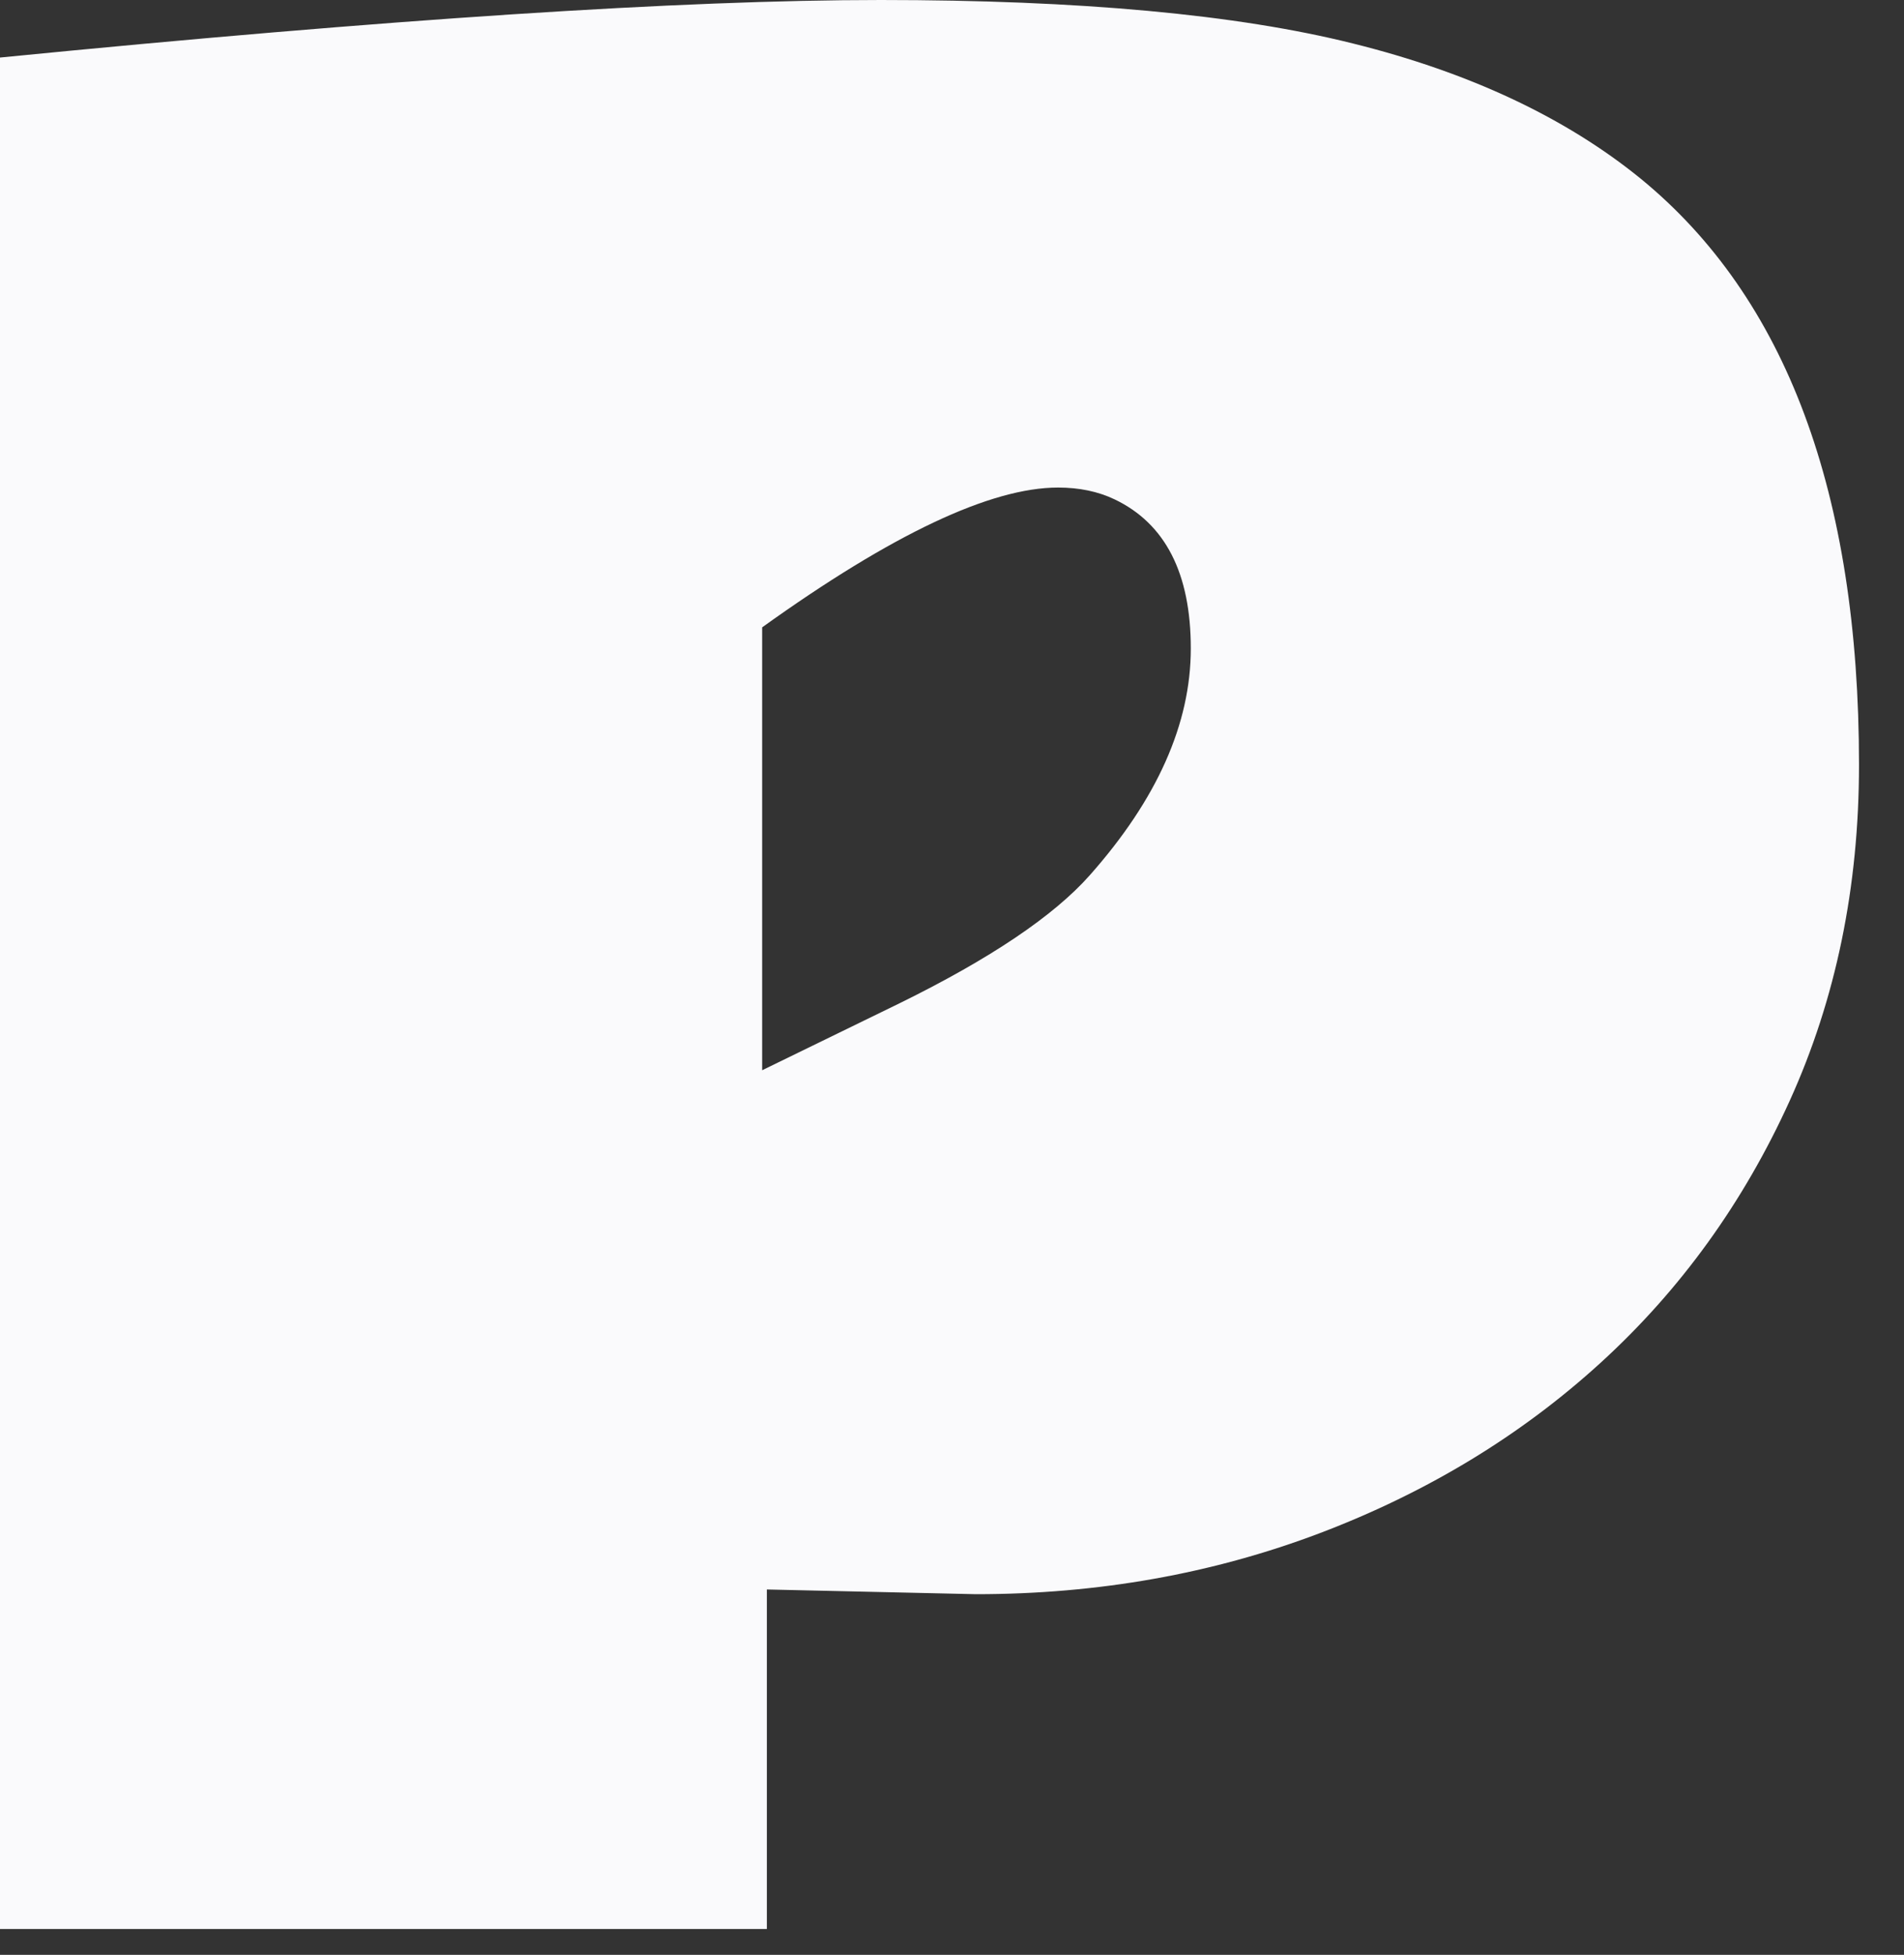 <svg width="38" height="39" viewBox="0 0 38 39" fill="none" xmlns="http://www.w3.org/2000/svg">
<rect x="0" y="0" width="38" height="39" fill="#333333" stroke="none"/>
<path d="M0 1.148C7.75 0.383 13.609 0 17.578 0C21.547 0 24.688 0.289 27 0.867C29.328 1.445 31.242 2.344 32.742 3.562C35.648 5.938 37.102 9.836 37.102 15.258C37.102 17.695 36.641 19.93 35.719 21.961C34.797 23.992 33.539 25.734 31.945 27.188C30.352 28.641 28.484 29.773 26.344 30.586C24.203 31.398 21.914 31.805 19.477 31.805L15.305 31.711V38.484H0V1.148ZM21.117 9.727C19.773 9.727 17.805 10.656 15.211 12.516V21.352L17.953 20.016C19.766 19.125 21.031 18.273 21.75 17.461C23.094 15.945 23.766 14.438 23.766 12.938C23.766 11.438 23.258 10.445 22.242 9.961C21.914 9.805 21.539 9.727 21.117 9.727Z" fill="#FAFAFC"/>
</svg>
